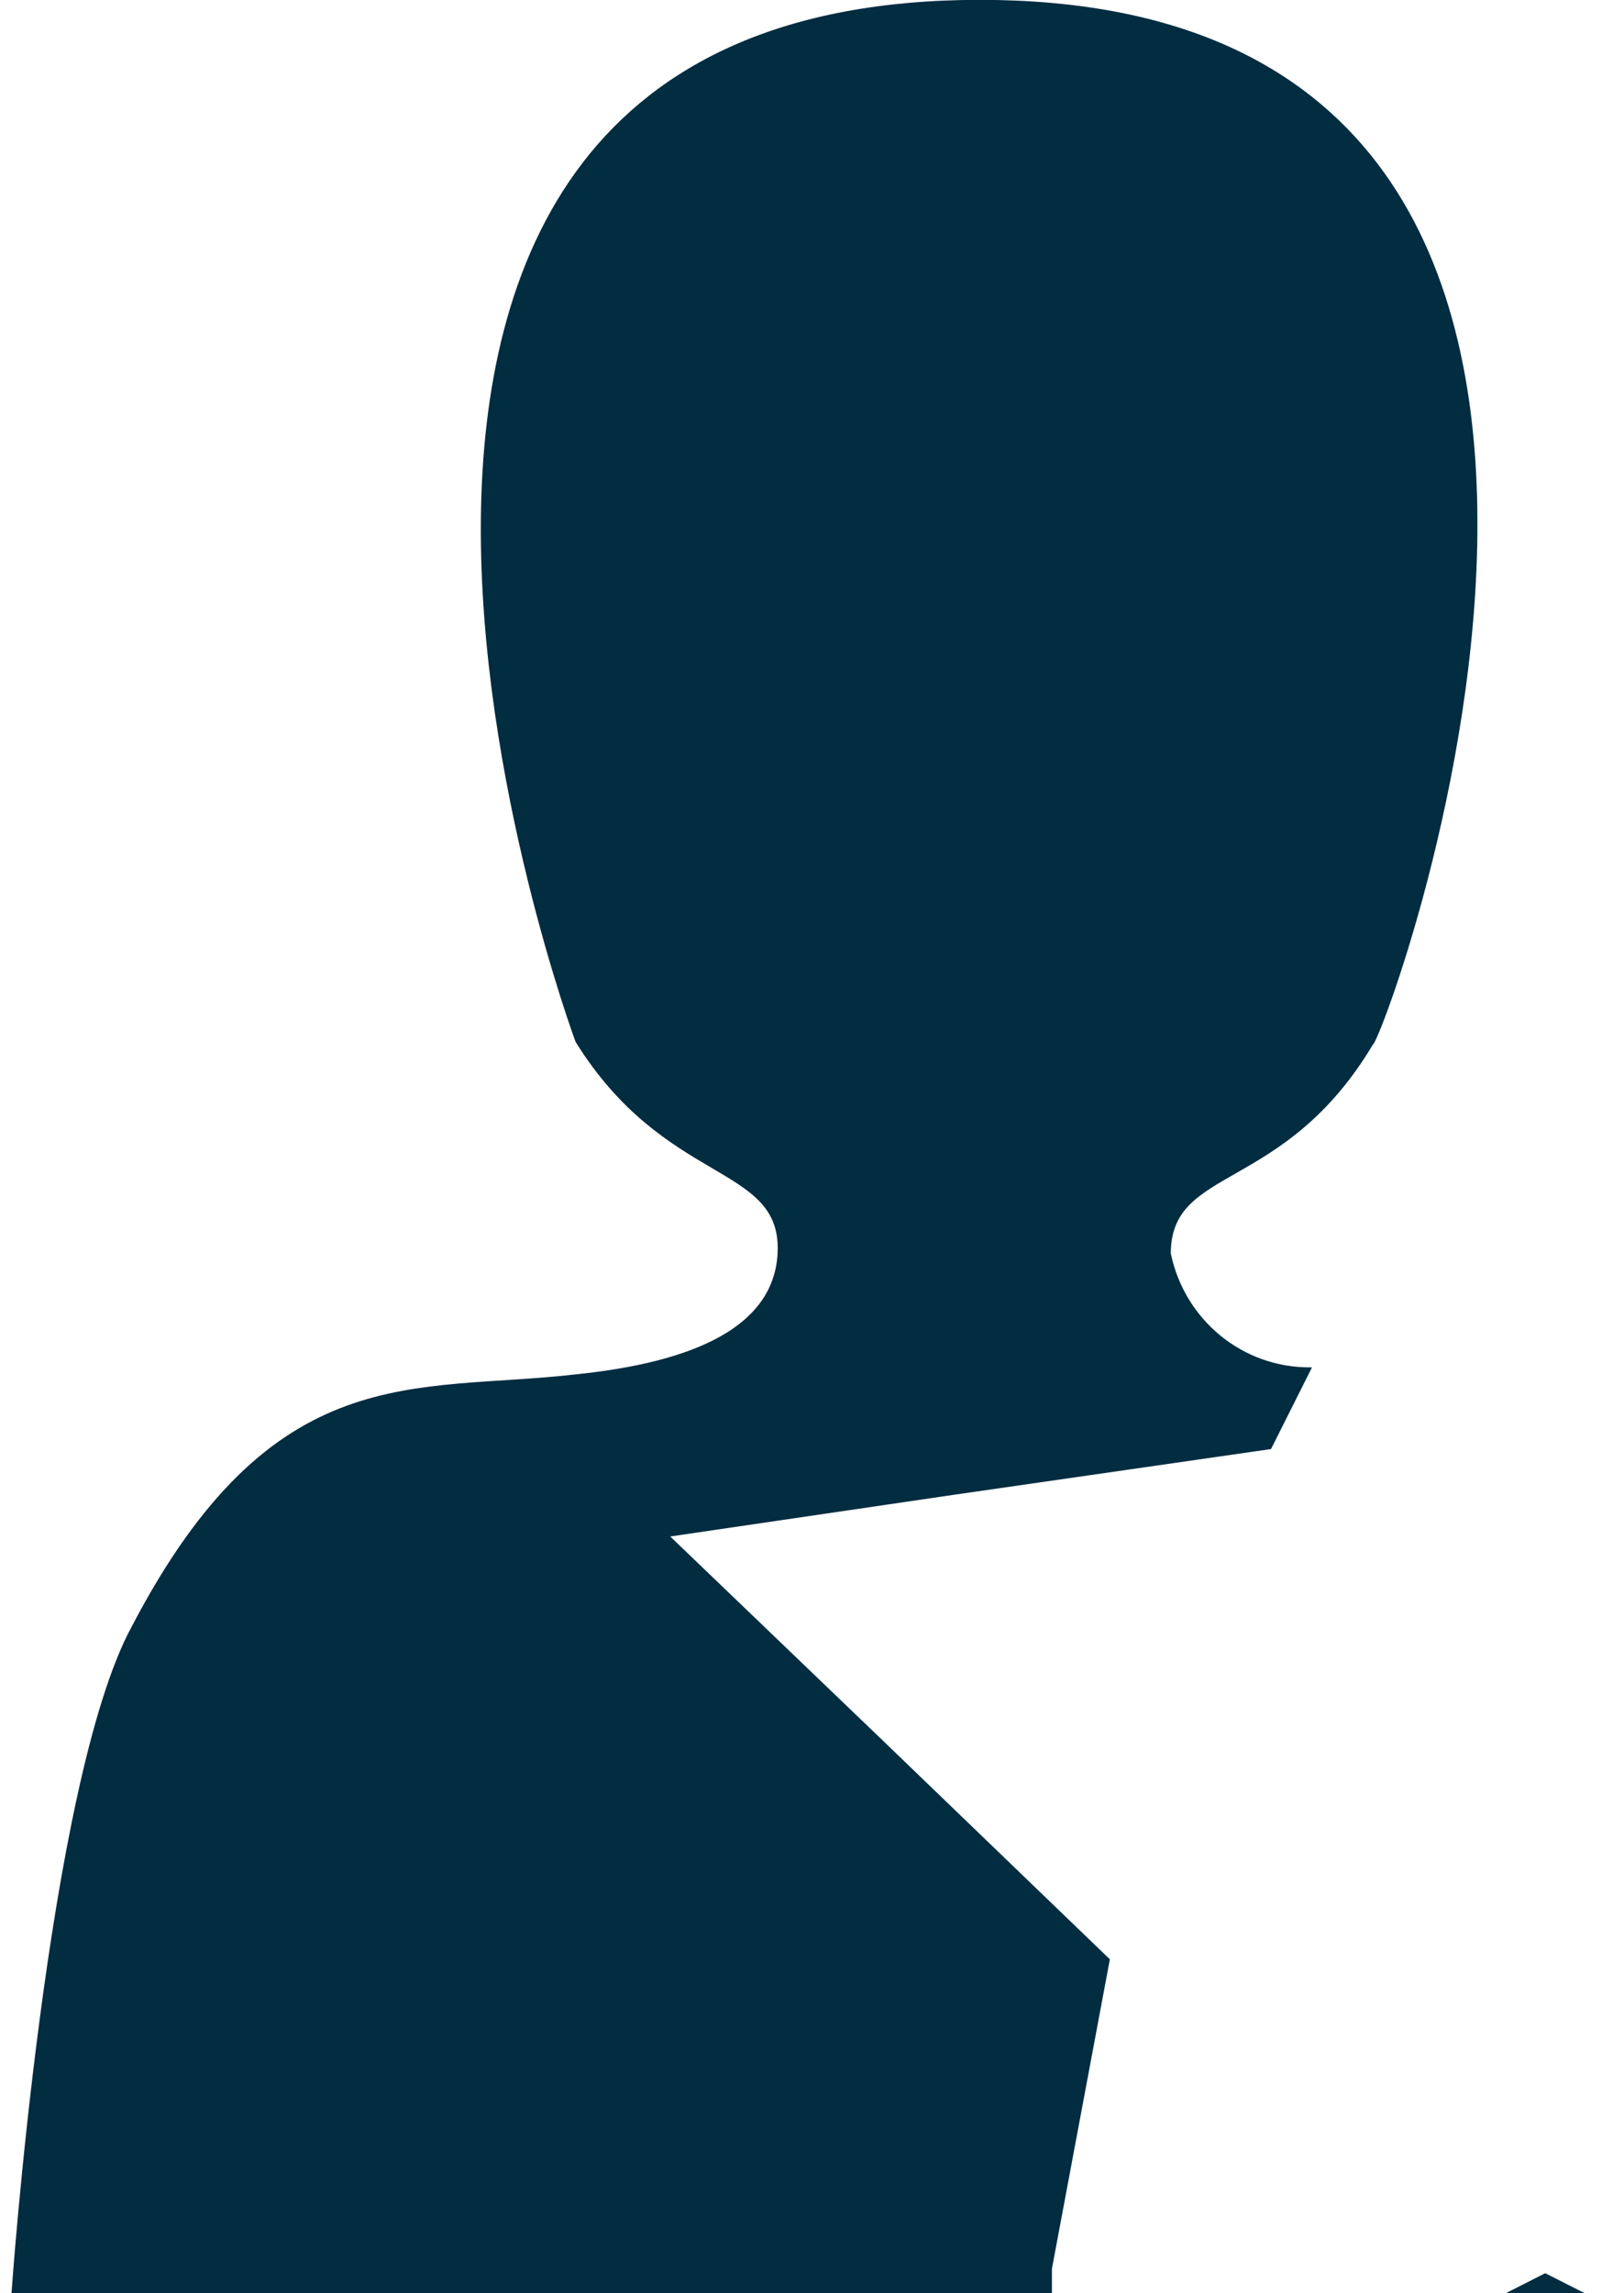 <svg width="34" height="48" viewBox="0 0 34 48" fill="none" xmlns="http://www.w3.org/2000/svg">
<path d="M23.236 41.01L18.471 36.42L14.032 32.16L19.951 31.29L26.61 30.33L27.468 28.62H27.409C26.73 28.62 26.071 28.384 25.544 27.95C25.016 27.516 24.652 26.912 24.512 26.238C24.509 24.387 26.876 24.987 28.741 21.867C28.978 21.807 37.087 -0.003 20.514 -0.003C3.941 -0.003 12.05 21.807 12.05 21.807C13.914 24.807 16.311 24.357 16.282 26.157C16.252 27.957 14.091 28.557 12.05 28.767C8.676 29.157 5.716 28.377 2.757 34.047C0.981 37.317 0.241 47.997 0.241 47.997H22.023V47.487L23.236 41.01ZM31.523 48H33.18L32.351 47.58L31.523 48Z" fill="#022C40"/>
</svg>

